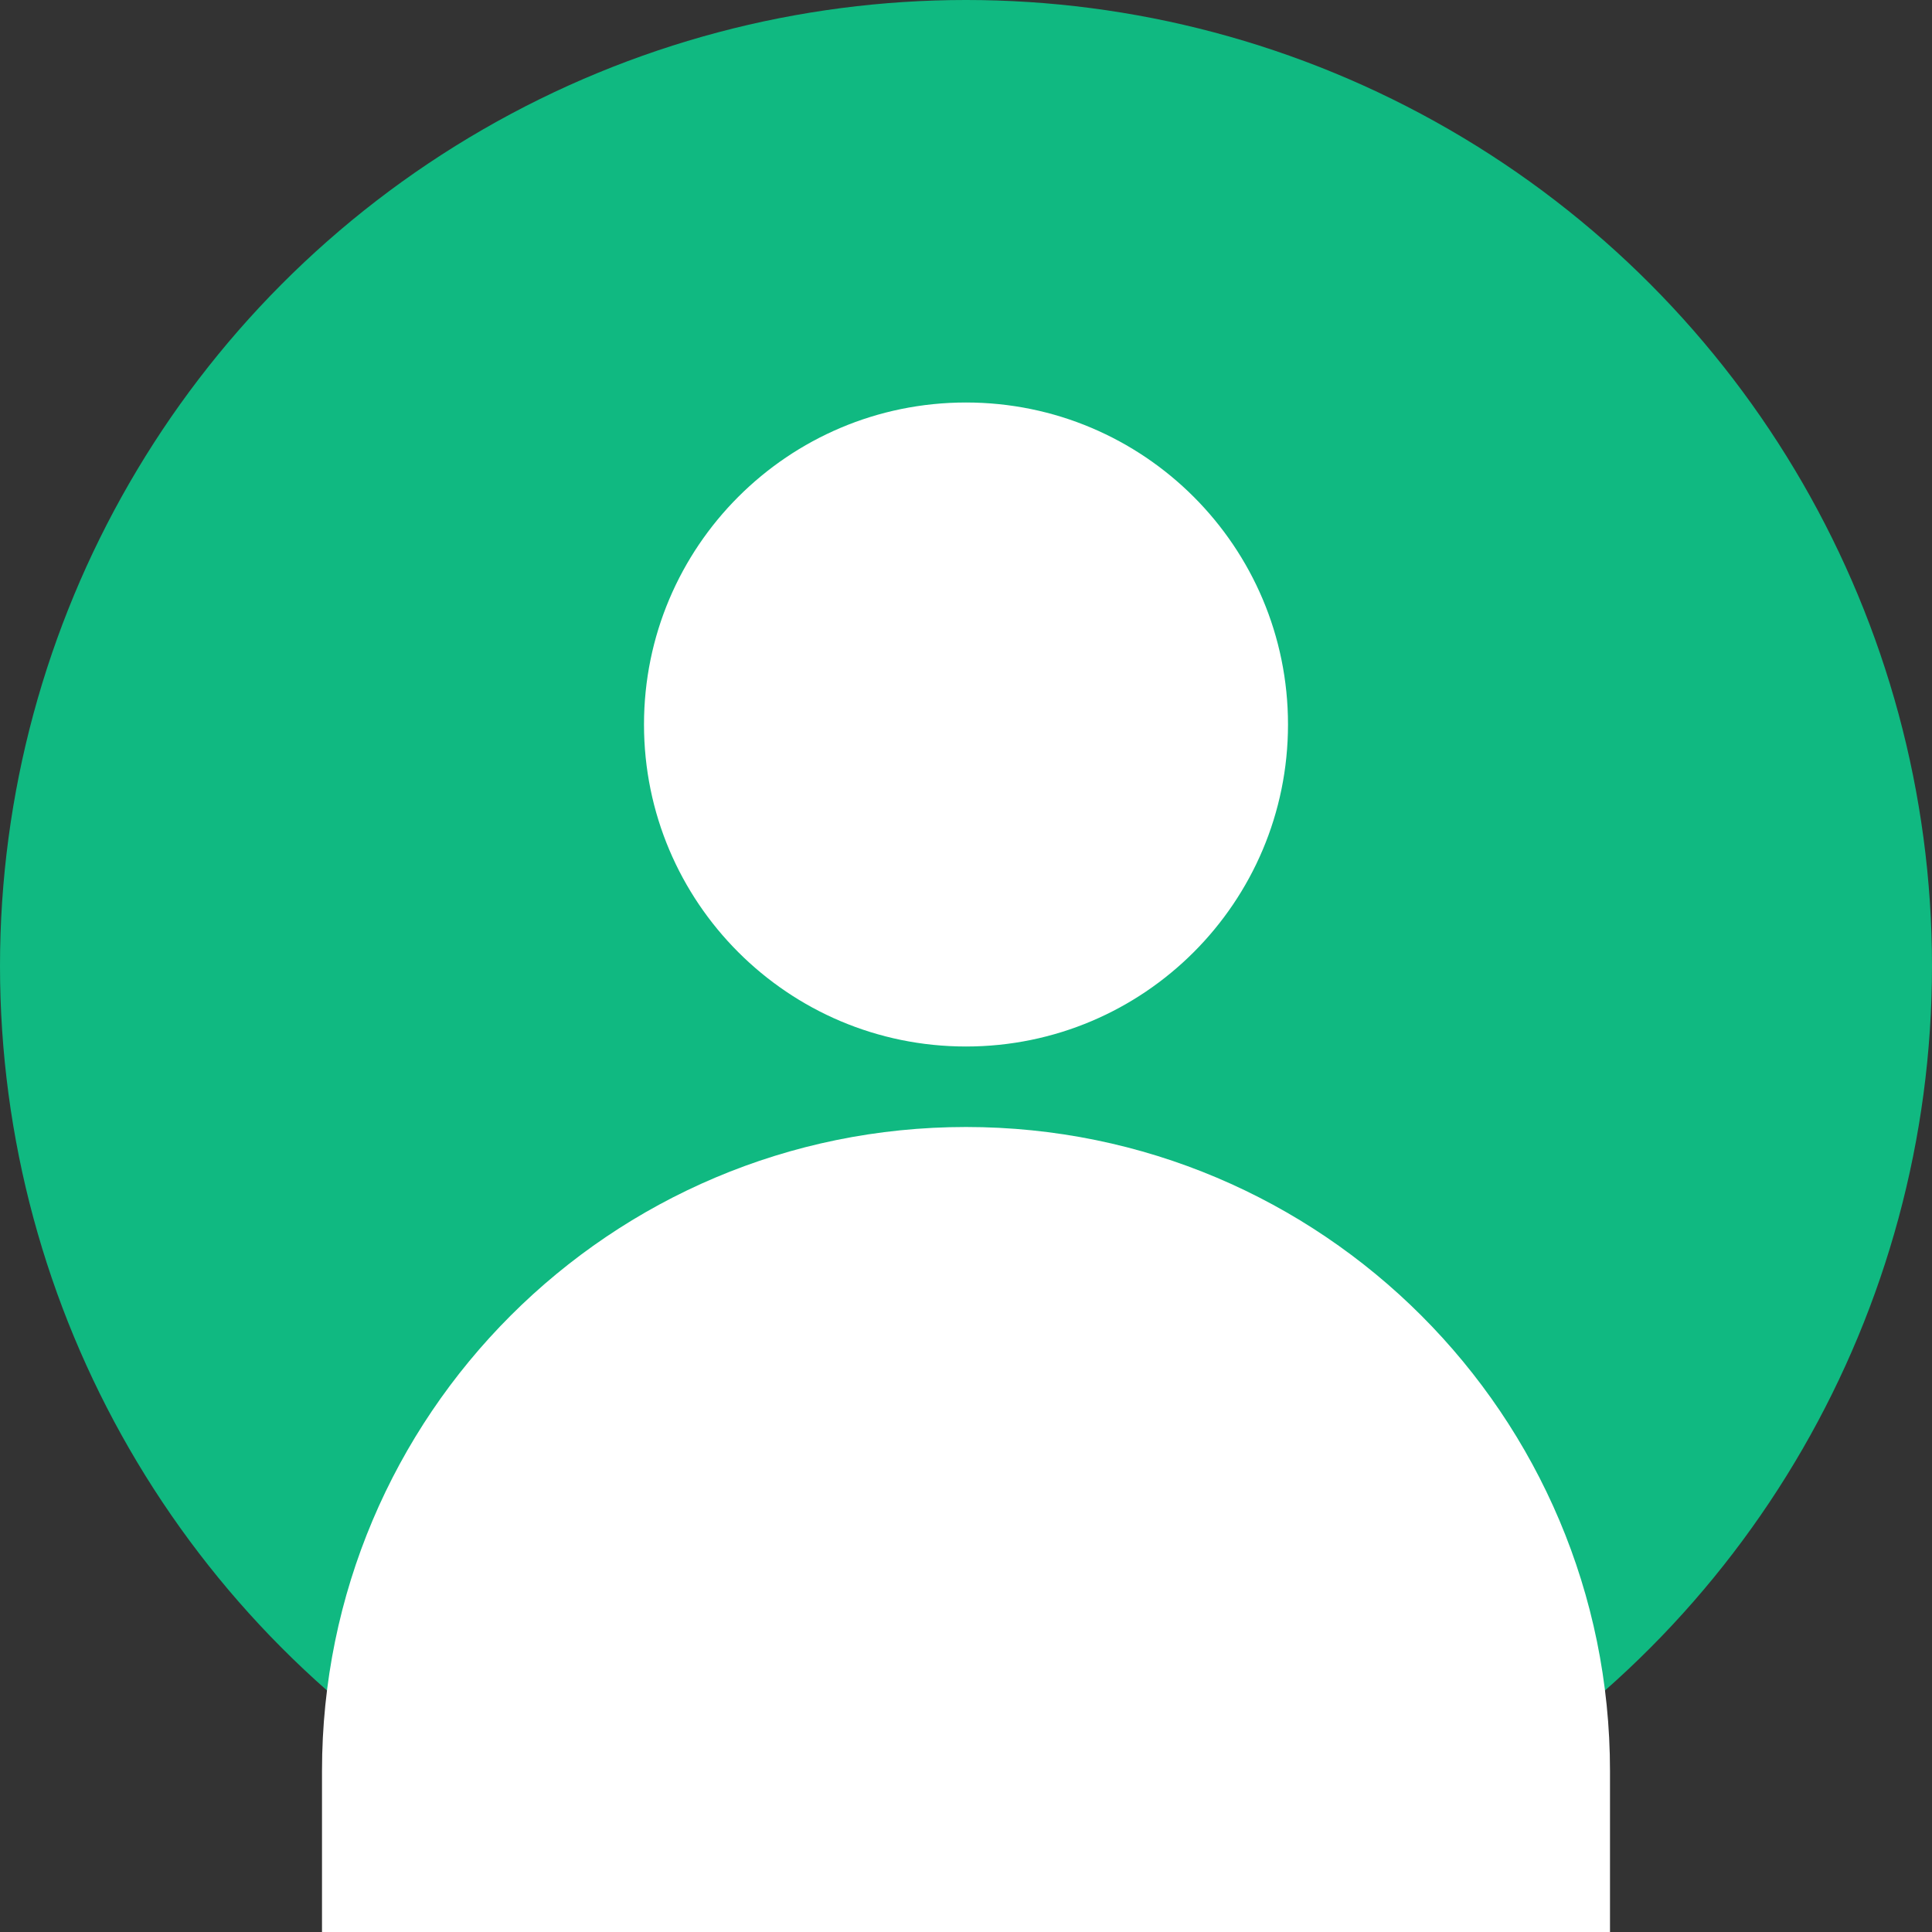<?xml version="1.0" encoding="UTF-8"?>
<svg width="120" height="120" viewBox="0 0 120 120" fill="none" xmlns="http://www.w3.org/2000/svg">
  <rect x="0" y="0" width="120" height="120" fill="#333333" stroke="none"/>
  <circle cx="60" cy="60" r="60" fill="#10B981"/>
  <path d="M60 65C71.046 65 80 56.046 80 45C80 33.954 71.046 25 60 25C48.954 25 40 33.954 40 45C40 56.046 48.954 65 60 65Z" fill="white"/>
  <path d="M60 70C37.909 70 20 87.909 20 110V120H100V110C100 87.909 82.091 70 60 70Z" fill="white"/>
</svg>
